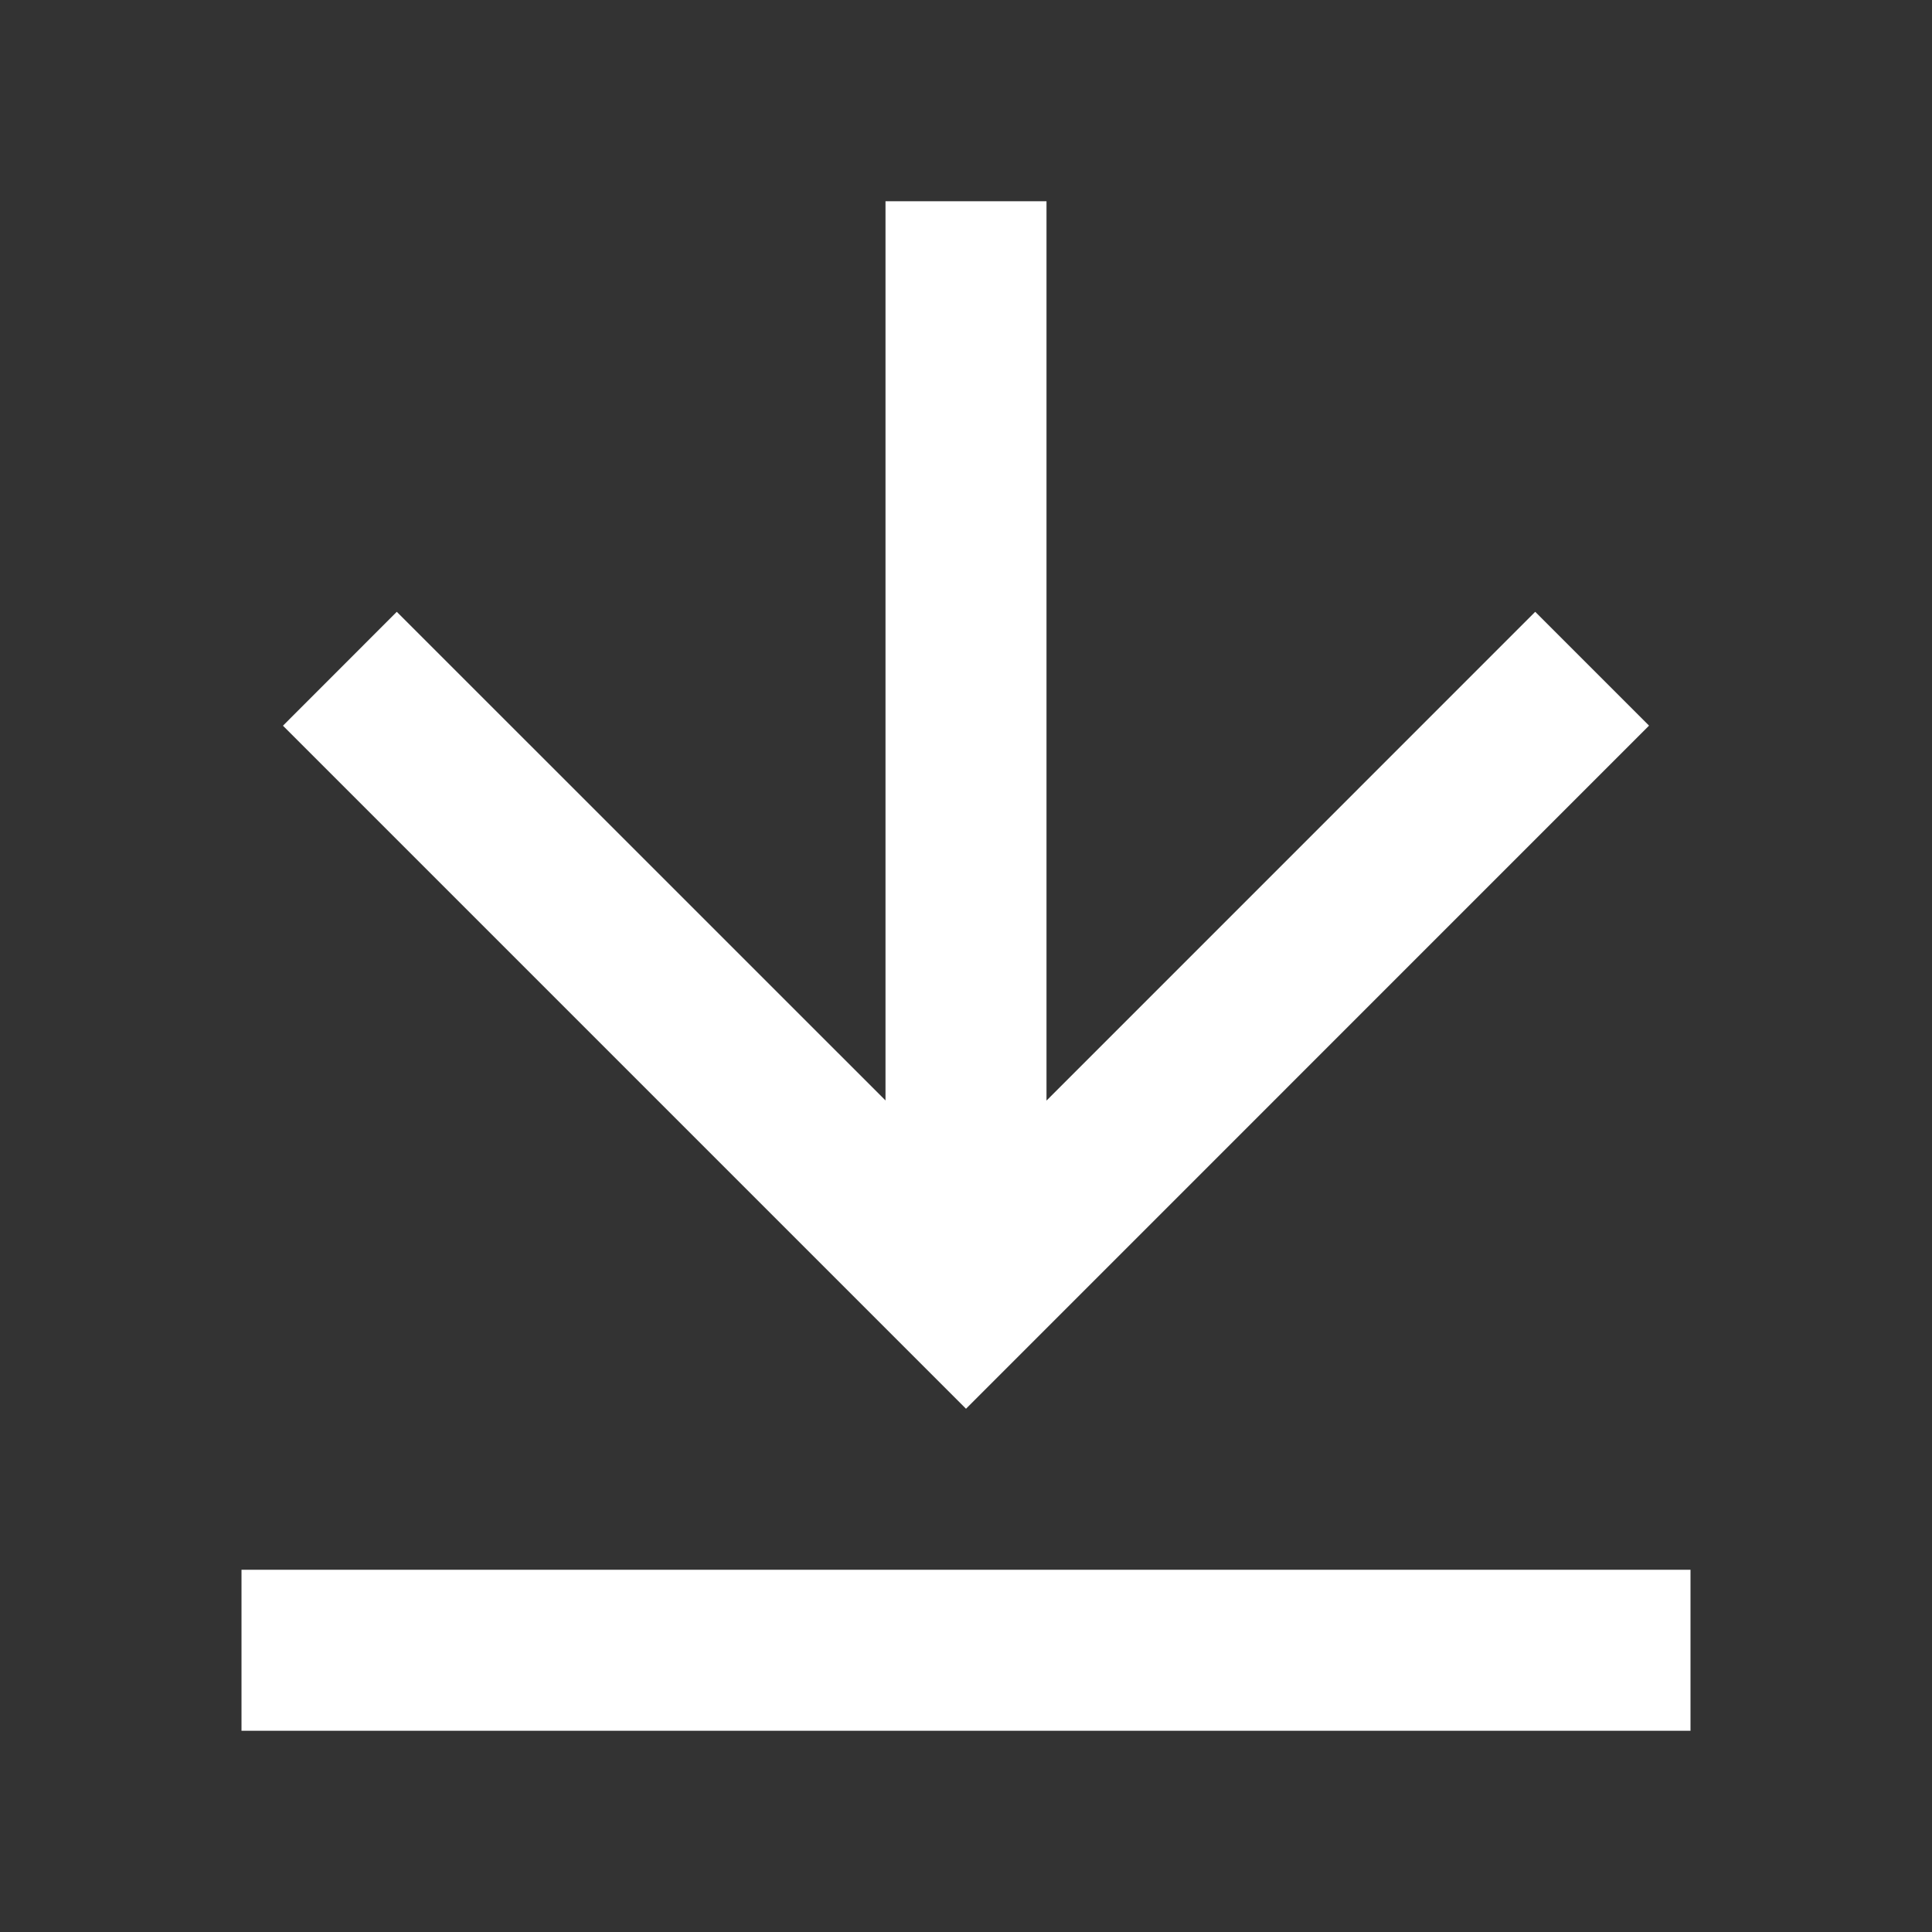 <svg width="24" height="24" viewBox="0 0 24 24" fill="none" xmlns="http://www.w3.org/2000/svg">
<rect x="0" y="0" width="24" height="24" fill="#333333" stroke="none"/>
<path d="M3 19.5H21V21.5H3V19.5ZM13 13.672L19.071 7.6L20.485 9.014L12 17.5L3.515 9.015L4.929 7.6L11 13.67V2.5H13V13.672Z" fill="white"/>
</svg>
